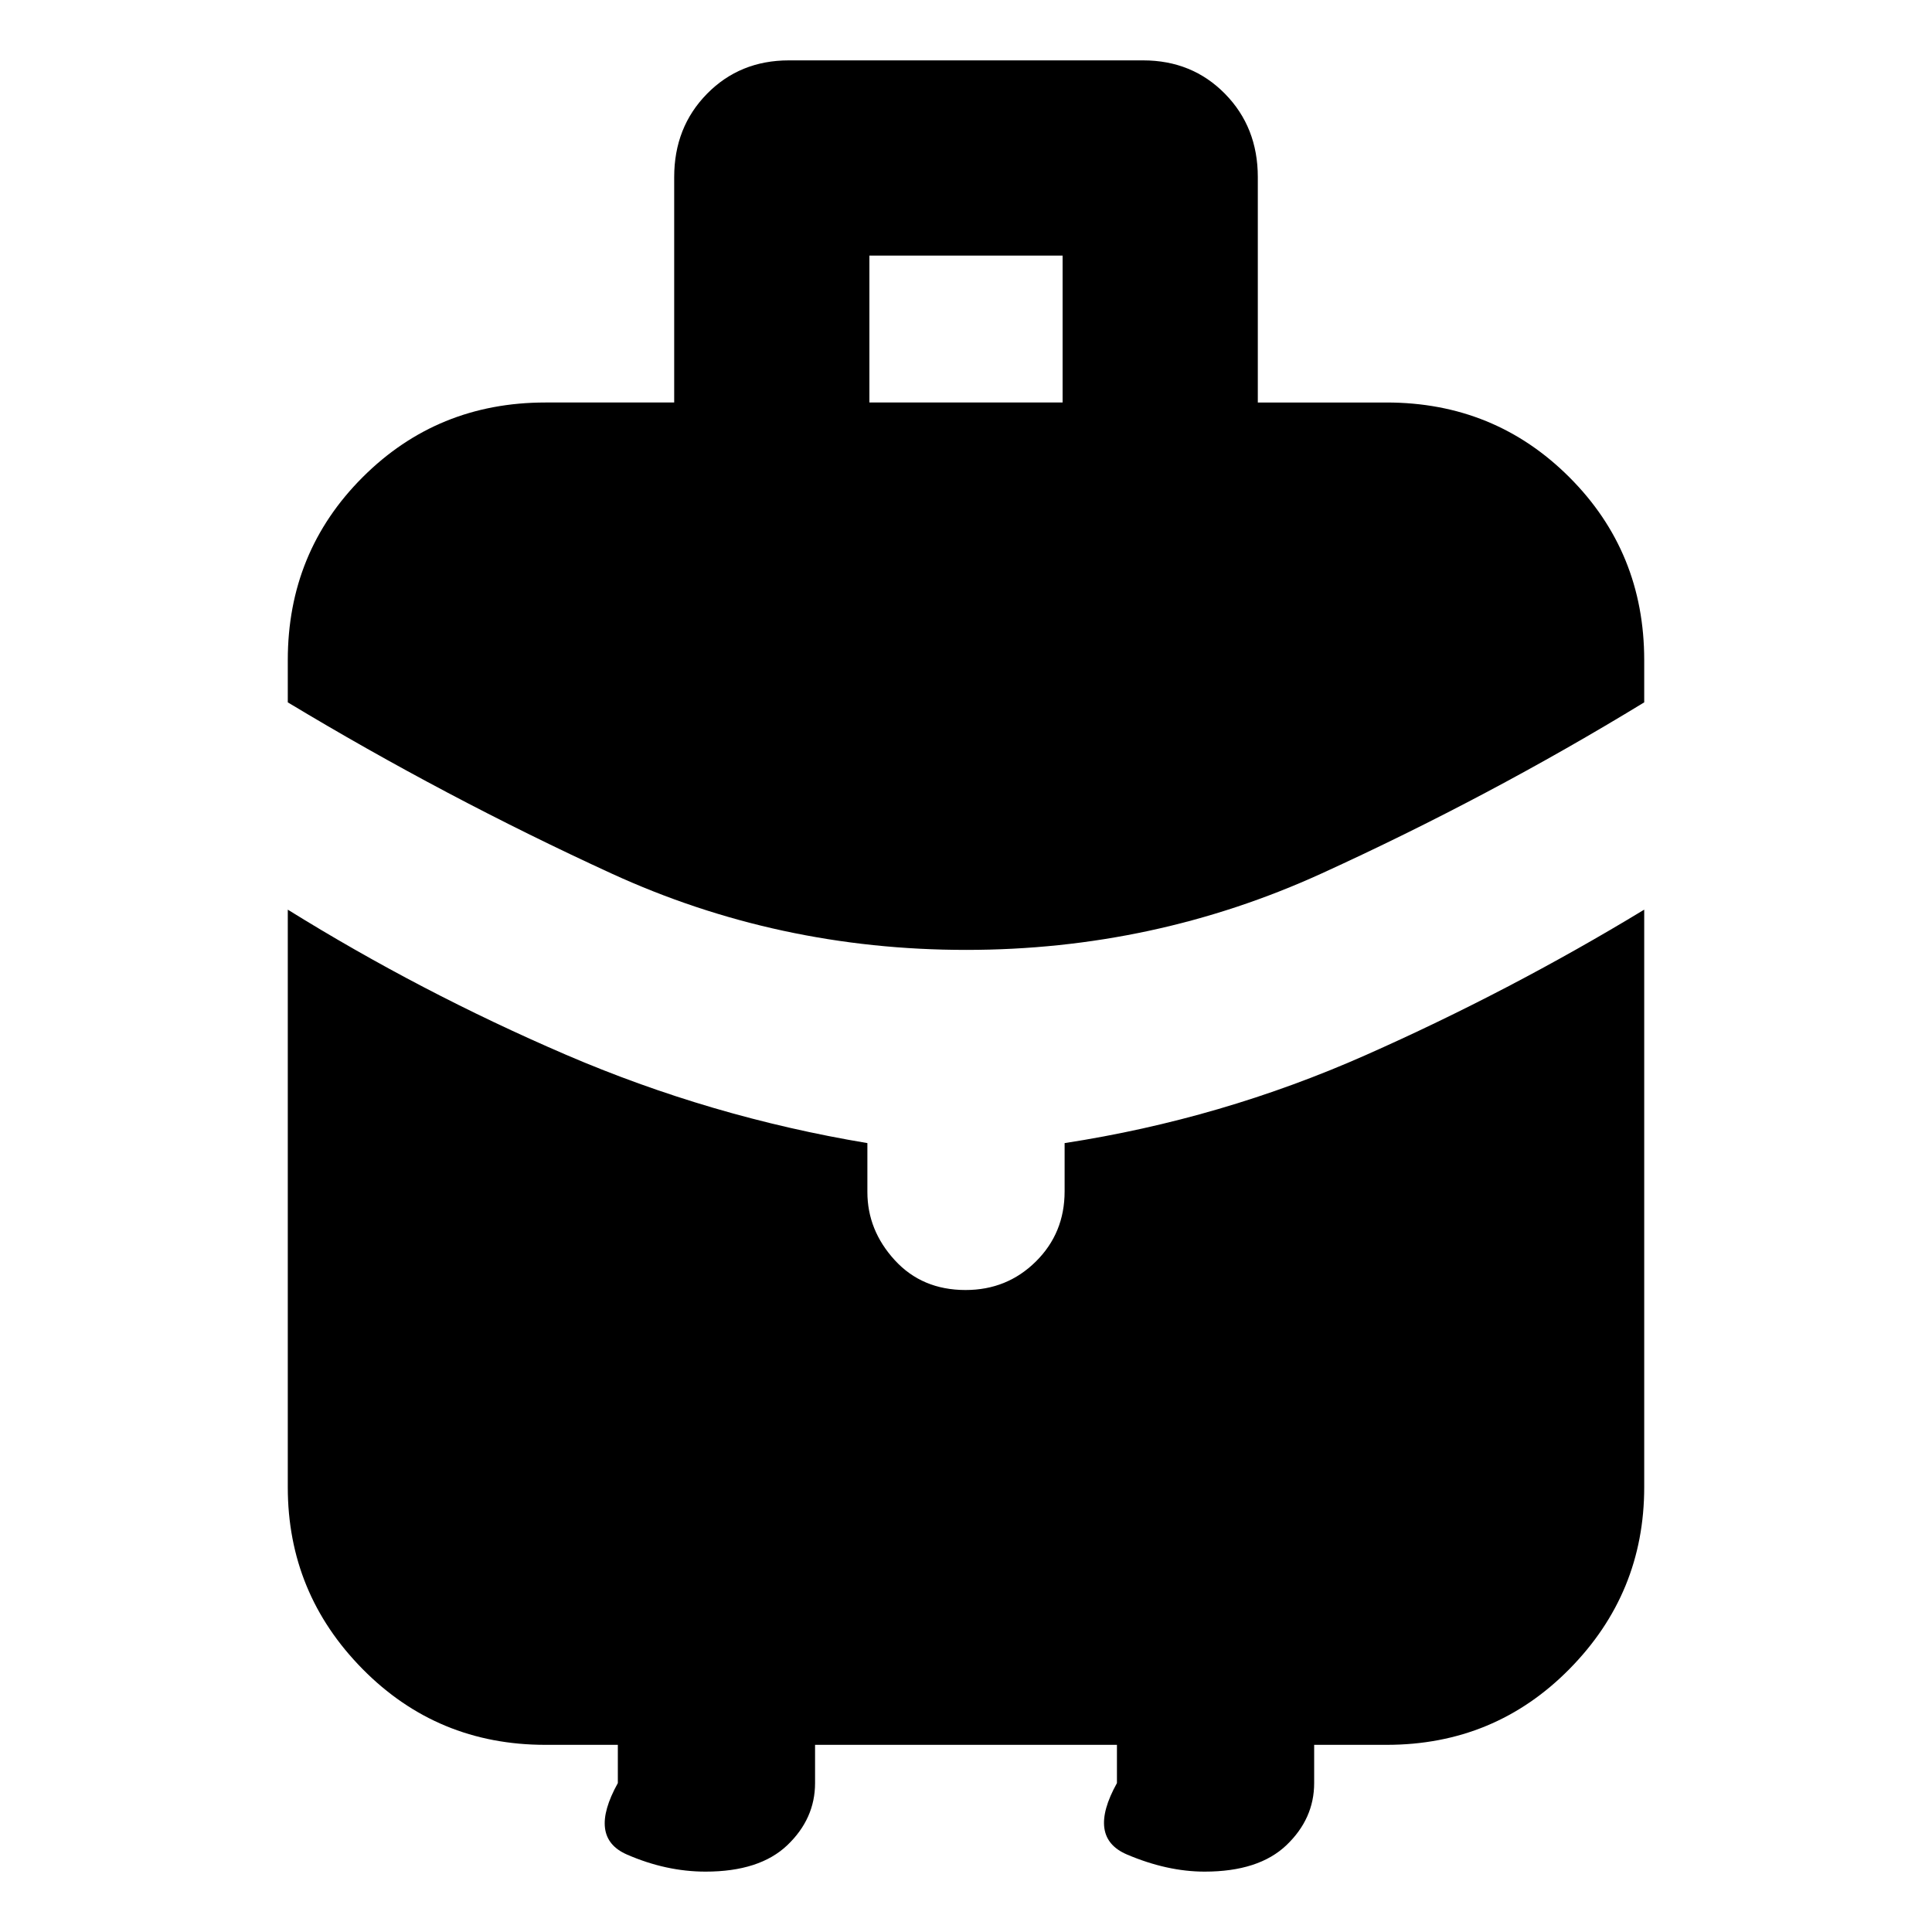 <svg xmlns="http://www.w3.org/2000/svg" height="20" viewBox="0 -960 960 960" width="20"><path d="M432-760h96v-73h-96v73Zm48 272q-93.486 0-176.243-38Q221-564 143-611v-21q0-53.675 37.163-90.838Q217.325-760 271-760h64v-112q0-24.8 16.312-41.4Q367.625-930 392-930h176q24.375 0 40.688 16.6Q625-896.8 625-872v112h64q53.675 0 90.838 37.162Q817-685.675 817-632v21q-77 47-160.257 85T480-488ZM307-74v-19h-36q-53.675 0-90.837-37.663Q143-168.325 143-221v-287q66 41 138 72t150 44v24.316q0 18.984 13.589 33.834 13.59 14.85 35.2 14.85 20.611 0 34.911-14.15T529-368v-24q78-12 149.56-43.707Q750.12-467.415 817-508v287q0 52.675-37.162 90.337Q742.675-93 689-93h-36v19q0 17.7-13.773 30.85Q625.454-30 598.571-30 580-30 560-38.5 540-47 555-74v-19H405v19q0 17.7-13.773 30.85Q377.454-30 350.571-30 331-30 311.5-38.5 292-47 307-74Z"/></svg>